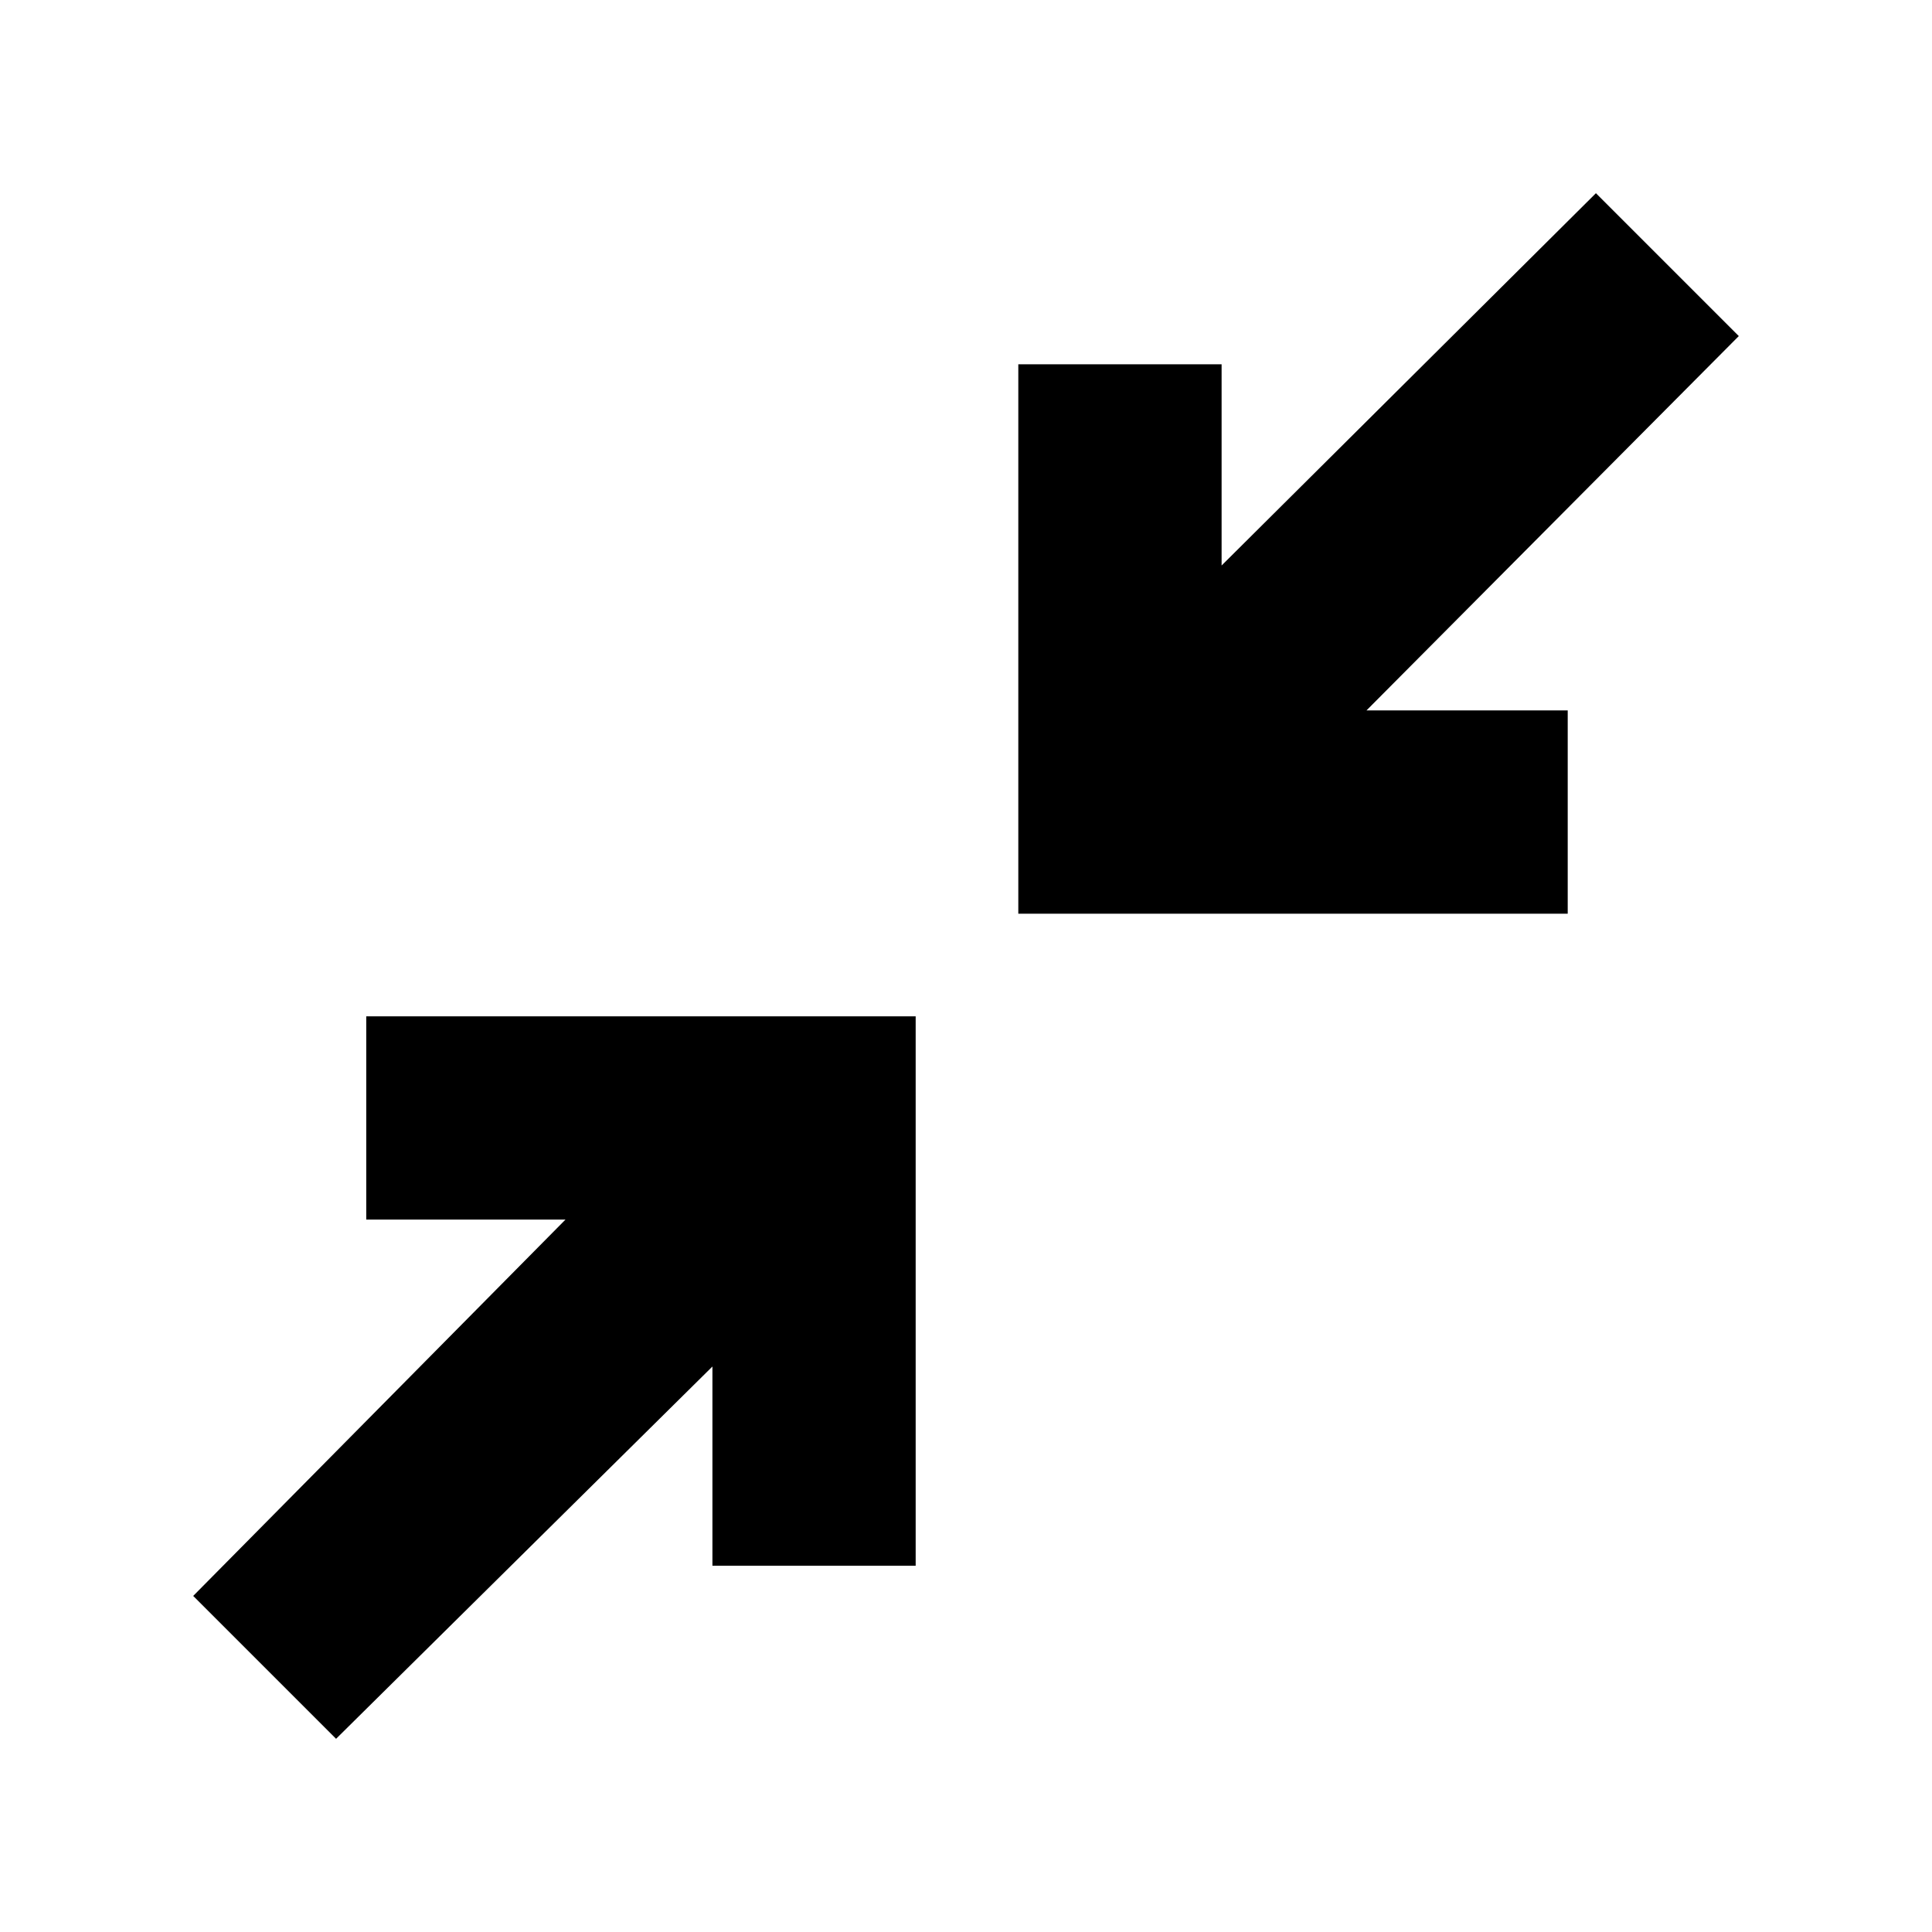 <svg xmlns="http://www.w3.org/2000/svg" height="40" width="40"><path d="M21.083 18.917V7.542H25.292V11.708L33.042 4L36 6.958L28.292 14.708H32.458V18.917ZM6.958 36 4 33.042 11.708 25.25H7.583V21.042H18.958V32.417H14.75V28.292Z"/></svg>
